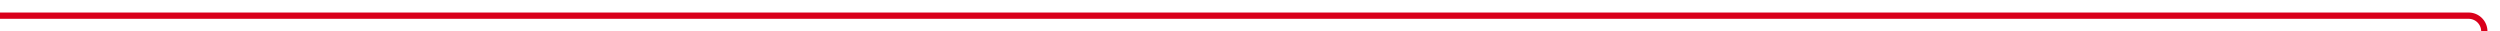 ﻿<?xml version="1.0" encoding="utf-8"?>
<svg version="1.1" xmlns:xlink="http://www.w3.org/1999/xlink" width="797px" height="10px" preserveAspectRatio="xMinYMid meet" viewBox="10071 3265  797 8" xmlns="http://www.w3.org/2000/svg">
  <path d="M 10071 3269  L 10858 3269  A 5 5 0 0 1 10863 3274 L 10863 3466  A 5 5 0 0 0 10868 3471 L 10985 3471  " stroke-width="2" stroke="#d9001b" fill="none" />
  <path d="M 10984 3478.6  L 10991 3471  L 10984 3463.4  L 10984 3478.6  Z " fill-rule="nonzero" fill="#d9001b" stroke="none" />
</svg>